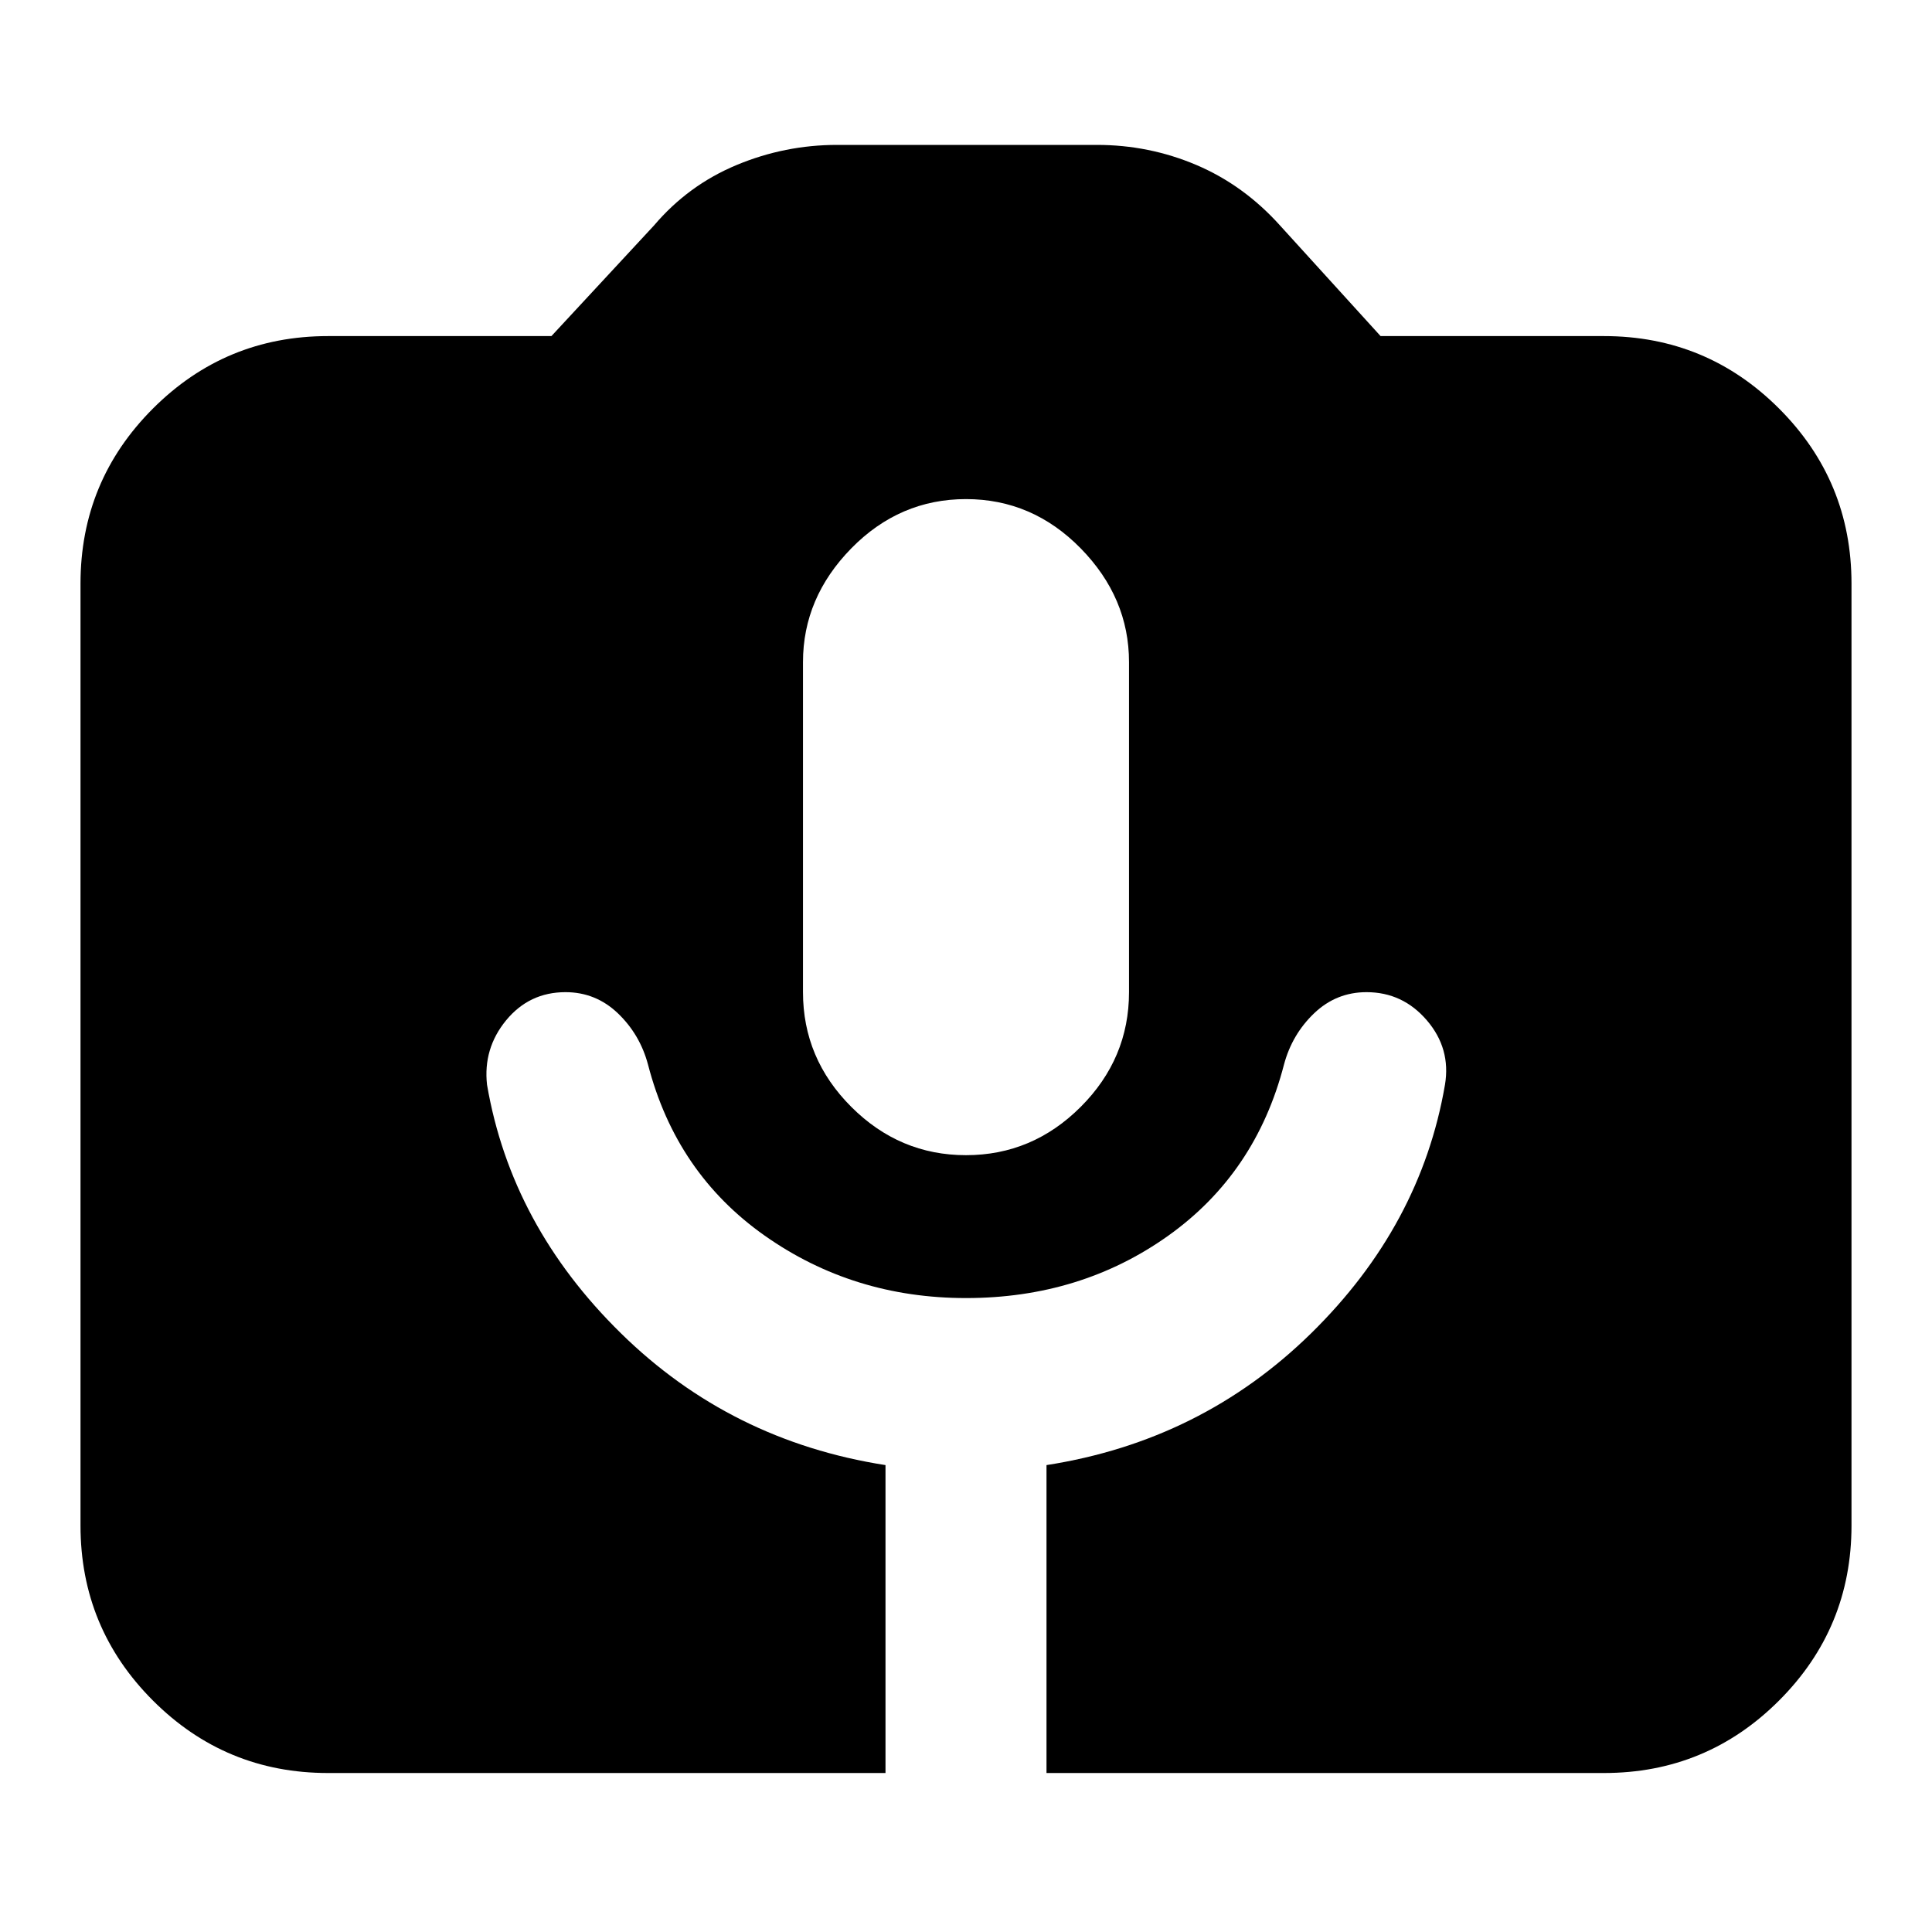 <svg xmlns="http://www.w3.org/2000/svg" height="24" width="24"><path d="M4.075 22.025Q2.8 22.025 1.9 21.125Q1 20.225 1 18.95V7.25Q1 5.975 1.9 5.075Q2.8 4.175 4.075 4.175H6.85L8.125 2.8Q8.55 2.3 9.15 2.05Q9.75 1.8 10.4 1.8H13.625Q14.275 1.8 14.863 2.05Q15.45 2.3 15.9 2.8L17.15 4.175H19.925Q21.2 4.175 22.1 5.075Q23 5.975 23 7.25V18.95Q23 20.225 22.1 21.125Q21.2 22.025 19.925 22.025H13V18.2Q14.925 17.9 16.288 16.562Q17.65 15.225 17.95 13.475Q18.025 13.025 17.725 12.675Q17.425 12.325 16.975 12.325Q16.6 12.325 16.325 12.587Q16.05 12.85 15.95 13.225Q15.6 14.575 14.513 15.35Q13.425 16.125 12 16.125Q10.6 16.125 9.5 15.35Q8.4 14.575 8.05 13.225Q7.95 12.85 7.675 12.587Q7.4 12.325 7.025 12.325Q6.575 12.325 6.287 12.675Q6 13.025 6.05 13.475Q6.35 15.225 7.713 16.562Q9.075 17.9 11 18.2V22.025ZM12 14.35Q12.825 14.35 13.425 13.75Q14.025 13.15 14.025 12.325V8.225Q14.025 7.425 13.425 6.812Q12.825 6.2 12 6.2Q11.175 6.2 10.575 6.812Q9.975 7.425 9.975 8.225V12.325Q9.975 13.15 10.575 13.75Q11.175 14.35 12 14.35Z"/></svg>
